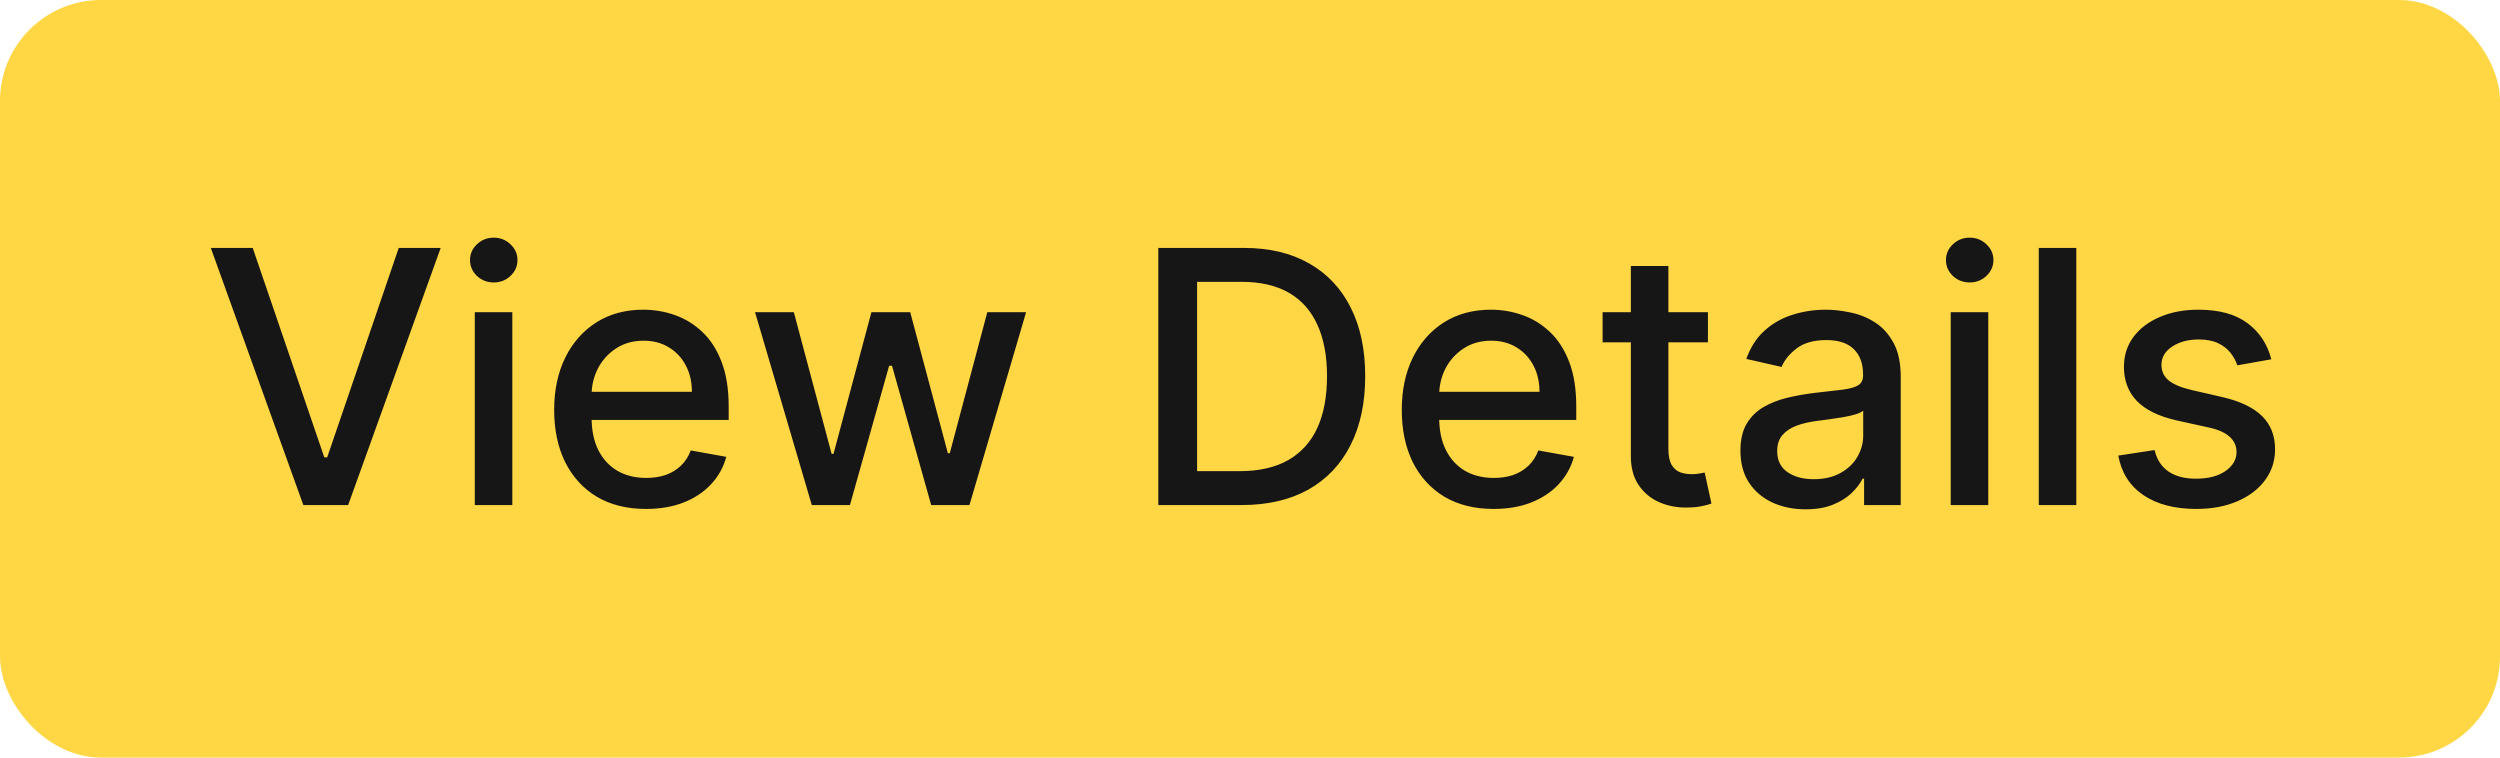 <svg width="99" height="30" viewBox="0 0 99 30" fill="none" xmlns="http://www.w3.org/2000/svg">
<rect width="99" height="30" rx="4" fill="#FFD643"/>
<path d="M10.008 9.818L12.842 18.111H12.957L15.79 9.818H17.451L13.787 20H12.012L8.348 9.818H10.008ZM18.802 20V12.364H20.288V20H18.802ZM19.553 11.185C19.294 11.185 19.072 11.099 18.887 10.927C18.704 10.751 18.613 10.542 18.613 10.3C18.613 10.055 18.704 9.846 18.887 9.674C19.072 9.498 19.294 9.411 19.553 9.411C19.811 9.411 20.032 9.498 20.214 9.674C20.4 9.846 20.492 10.055 20.492 10.3C20.492 10.542 20.4 10.751 20.214 10.927C20.032 11.099 19.811 11.185 19.553 11.185ZM25.579 20.154C24.827 20.154 24.179 19.993 23.636 19.672C23.095 19.347 22.678 18.891 22.383 18.305C22.091 17.715 21.945 17.024 21.945 16.232C21.945 15.449 22.091 14.76 22.383 14.163C22.678 13.567 23.089 13.101 23.616 12.766C24.146 12.432 24.766 12.264 25.475 12.264C25.906 12.264 26.324 12.335 26.728 12.478C27.132 12.62 27.495 12.844 27.817 13.149C28.138 13.454 28.392 13.85 28.577 14.337C28.763 14.821 28.856 15.41 28.856 16.102V16.629H22.785V15.516H27.399C27.399 15.124 27.32 14.778 27.16 14.477C27.001 14.172 26.778 13.931 26.489 13.756C26.204 13.58 25.87 13.492 25.485 13.492C25.067 13.492 24.703 13.595 24.391 13.8C24.083 14.003 23.845 14.268 23.675 14.596C23.51 14.921 23.427 15.274 23.427 15.655V16.525C23.427 17.035 23.516 17.47 23.695 17.827C23.878 18.185 24.131 18.459 24.456 18.648C24.781 18.833 25.16 18.926 25.595 18.926C25.876 18.926 26.133 18.886 26.365 18.807C26.597 18.724 26.798 18.601 26.967 18.439C27.136 18.276 27.265 18.076 27.354 17.837L28.761 18.091C28.649 18.505 28.447 18.868 28.155 19.18C27.866 19.488 27.504 19.728 27.066 19.901C26.632 20.07 26.136 20.154 25.579 20.154ZM32.147 20L29.9 12.364H31.436L32.932 17.972H33.007L34.508 12.364H36.045L37.536 17.947H37.611L39.097 12.364H40.633L38.391 20H36.875L35.324 14.486H35.209L33.658 20H32.147ZM49.165 20H45.869V9.818H49.269C50.267 9.818 51.124 10.022 51.84 10.43C52.555 10.834 53.104 11.416 53.485 12.175C53.87 12.93 54.062 13.837 54.062 14.894C54.062 15.955 53.868 16.866 53.48 17.629C53.096 18.391 52.539 18.977 51.81 19.389C51.081 19.796 50.199 20 49.165 20ZM47.405 18.658H49.08C49.856 18.658 50.501 18.512 51.014 18.22C51.528 17.925 51.912 17.499 52.168 16.942C52.423 16.382 52.55 15.7 52.55 14.894C52.55 14.095 52.423 13.418 52.168 12.861C51.916 12.304 51.539 11.881 51.039 11.593C50.539 11.305 49.917 11.161 49.175 11.161H47.405V18.658ZM59.144 20.154C58.392 20.154 57.744 19.993 57.2 19.672C56.66 19.347 56.242 18.891 55.947 18.305C55.656 17.715 55.51 17.024 55.51 16.232C55.51 15.449 55.656 14.76 55.947 14.163C56.242 13.567 56.653 13.101 57.18 12.766C57.711 12.432 58.33 12.264 59.04 12.264C59.471 12.264 59.888 12.335 60.292 12.478C60.697 12.62 61.06 12.844 61.381 13.149C61.703 13.454 61.956 13.85 62.142 14.337C62.328 14.821 62.42 15.41 62.42 16.102V16.629H56.35V15.516H60.964C60.964 15.124 60.884 14.778 60.725 14.477C60.566 14.172 60.342 13.931 60.054 13.756C59.769 13.58 59.434 13.492 59.05 13.492C58.632 13.492 58.267 13.595 57.956 13.8C57.648 14.003 57.409 14.268 57.24 14.596C57.074 14.921 56.991 15.274 56.991 15.655V16.525C56.991 17.035 57.081 17.47 57.26 17.827C57.442 18.185 57.696 18.459 58.02 18.648C58.345 18.833 58.725 18.926 59.159 18.926C59.441 18.926 59.697 18.886 59.929 18.807C60.161 18.724 60.362 18.601 60.531 18.439C60.7 18.276 60.829 18.076 60.919 17.837L62.326 18.091C62.213 18.505 62.011 18.868 61.719 19.18C61.431 19.488 61.068 19.728 60.63 19.901C60.196 20.07 59.701 20.154 59.144 20.154ZM67.634 12.364V13.557H63.463V12.364H67.634ZM64.582 10.534H66.068V17.758C66.068 18.046 66.111 18.263 66.197 18.409C66.284 18.552 66.395 18.649 66.531 18.702C66.67 18.752 66.82 18.777 66.983 18.777C67.102 18.777 67.207 18.769 67.296 18.752C67.386 18.736 67.455 18.722 67.505 18.712L67.773 19.94C67.687 19.974 67.565 20.007 67.406 20.04C67.246 20.076 67.048 20.096 66.809 20.099C66.418 20.106 66.053 20.037 65.715 19.891C65.377 19.745 65.104 19.519 64.895 19.215C64.686 18.91 64.582 18.527 64.582 18.066V10.534ZM71.501 20.169C71.017 20.169 70.579 20.079 70.188 19.901C69.797 19.718 69.487 19.455 69.259 19.11C69.033 18.765 68.921 18.343 68.921 17.842C68.921 17.412 69.004 17.057 69.169 16.778C69.335 16.5 69.559 16.28 69.84 16.117C70.122 15.955 70.437 15.832 70.785 15.749C71.133 15.666 71.488 15.604 71.849 15.56C72.306 15.507 72.677 15.464 72.963 15.431C73.248 15.395 73.455 15.337 73.584 15.257C73.713 15.178 73.778 15.048 73.778 14.869V14.835C73.778 14.4 73.655 14.064 73.41 13.825C73.168 13.587 72.807 13.467 72.326 13.467C71.826 13.467 71.431 13.578 71.143 13.8C70.858 14.019 70.661 14.263 70.551 14.531L69.154 14.213C69.32 13.749 69.562 13.374 69.88 13.089C70.202 12.801 70.571 12.592 70.989 12.463C71.406 12.331 71.846 12.264 72.306 12.264C72.611 12.264 72.934 12.301 73.276 12.374C73.62 12.443 73.942 12.572 74.24 12.761C74.542 12.95 74.789 13.22 74.981 13.572C75.173 13.92 75.269 14.372 75.269 14.929V20H73.818V18.956H73.758C73.662 19.148 73.518 19.337 73.326 19.523C73.133 19.708 72.886 19.863 72.585 19.985C72.283 20.108 71.922 20.169 71.501 20.169ZM71.824 18.976C72.235 18.976 72.586 18.895 72.878 18.732C73.173 18.57 73.397 18.358 73.549 18.096C73.705 17.831 73.783 17.547 73.783 17.246V16.261C73.73 16.314 73.627 16.364 73.475 16.41C73.326 16.454 73.155 16.492 72.963 16.525C72.77 16.555 72.583 16.583 72.401 16.609C72.219 16.633 72.066 16.652 71.943 16.669C71.655 16.706 71.391 16.767 71.153 16.853C70.918 16.939 70.729 17.063 70.586 17.226C70.447 17.385 70.377 17.597 70.377 17.862C70.377 18.23 70.513 18.509 70.785 18.697C71.057 18.883 71.403 18.976 71.824 18.976ZM77.249 20V12.364H78.736V20H77.249ZM78 11.185C77.742 11.185 77.519 11.099 77.334 10.927C77.151 10.751 77.06 10.542 77.06 10.3C77.06 10.055 77.151 9.846 77.334 9.674C77.519 9.498 77.742 9.411 78 9.411C78.258 9.411 78.479 9.498 78.661 9.674C78.847 9.846 78.94 10.055 78.94 10.3C78.94 10.542 78.847 10.751 78.661 10.927C78.479 11.099 78.258 11.185 78 11.185ZM82.222 9.818V20H80.736V9.818H82.222ZM89.944 14.228L88.597 14.467C88.541 14.294 88.451 14.13 88.329 13.974C88.209 13.819 88.047 13.691 87.841 13.592C87.636 13.492 87.379 13.443 87.071 13.443C86.65 13.443 86.298 13.537 86.017 13.726C85.735 13.912 85.594 14.152 85.594 14.447C85.594 14.702 85.689 14.907 85.877 15.063C86.066 15.219 86.371 15.347 86.792 15.446L88.005 15.724C88.708 15.887 89.232 16.137 89.576 16.475C89.921 16.813 90.093 17.252 90.093 17.793C90.093 18.25 89.961 18.658 89.696 19.016C89.434 19.37 89.068 19.649 88.597 19.851C88.13 20.053 87.588 20.154 86.971 20.154C86.116 20.154 85.418 19.972 84.878 19.607C84.338 19.239 84.007 18.717 83.884 18.041L85.321 17.822C85.41 18.197 85.594 18.48 85.873 18.673C86.151 18.861 86.514 18.956 86.961 18.956C87.448 18.956 87.838 18.855 88.13 18.653C88.421 18.447 88.567 18.197 88.567 17.902C88.567 17.663 88.478 17.463 88.299 17.3C88.123 17.138 87.853 17.015 87.488 16.933L86.196 16.649C85.483 16.487 84.956 16.228 84.615 15.874C84.277 15.519 84.108 15.07 84.108 14.526C84.108 14.075 84.234 13.681 84.485 13.343C84.737 13.005 85.085 12.742 85.529 12.553C85.974 12.36 86.482 12.264 87.056 12.264C87.881 12.264 88.531 12.443 89.005 12.801C89.479 13.156 89.792 13.631 89.944 14.228Z" fill="#161616"/>
</svg>
